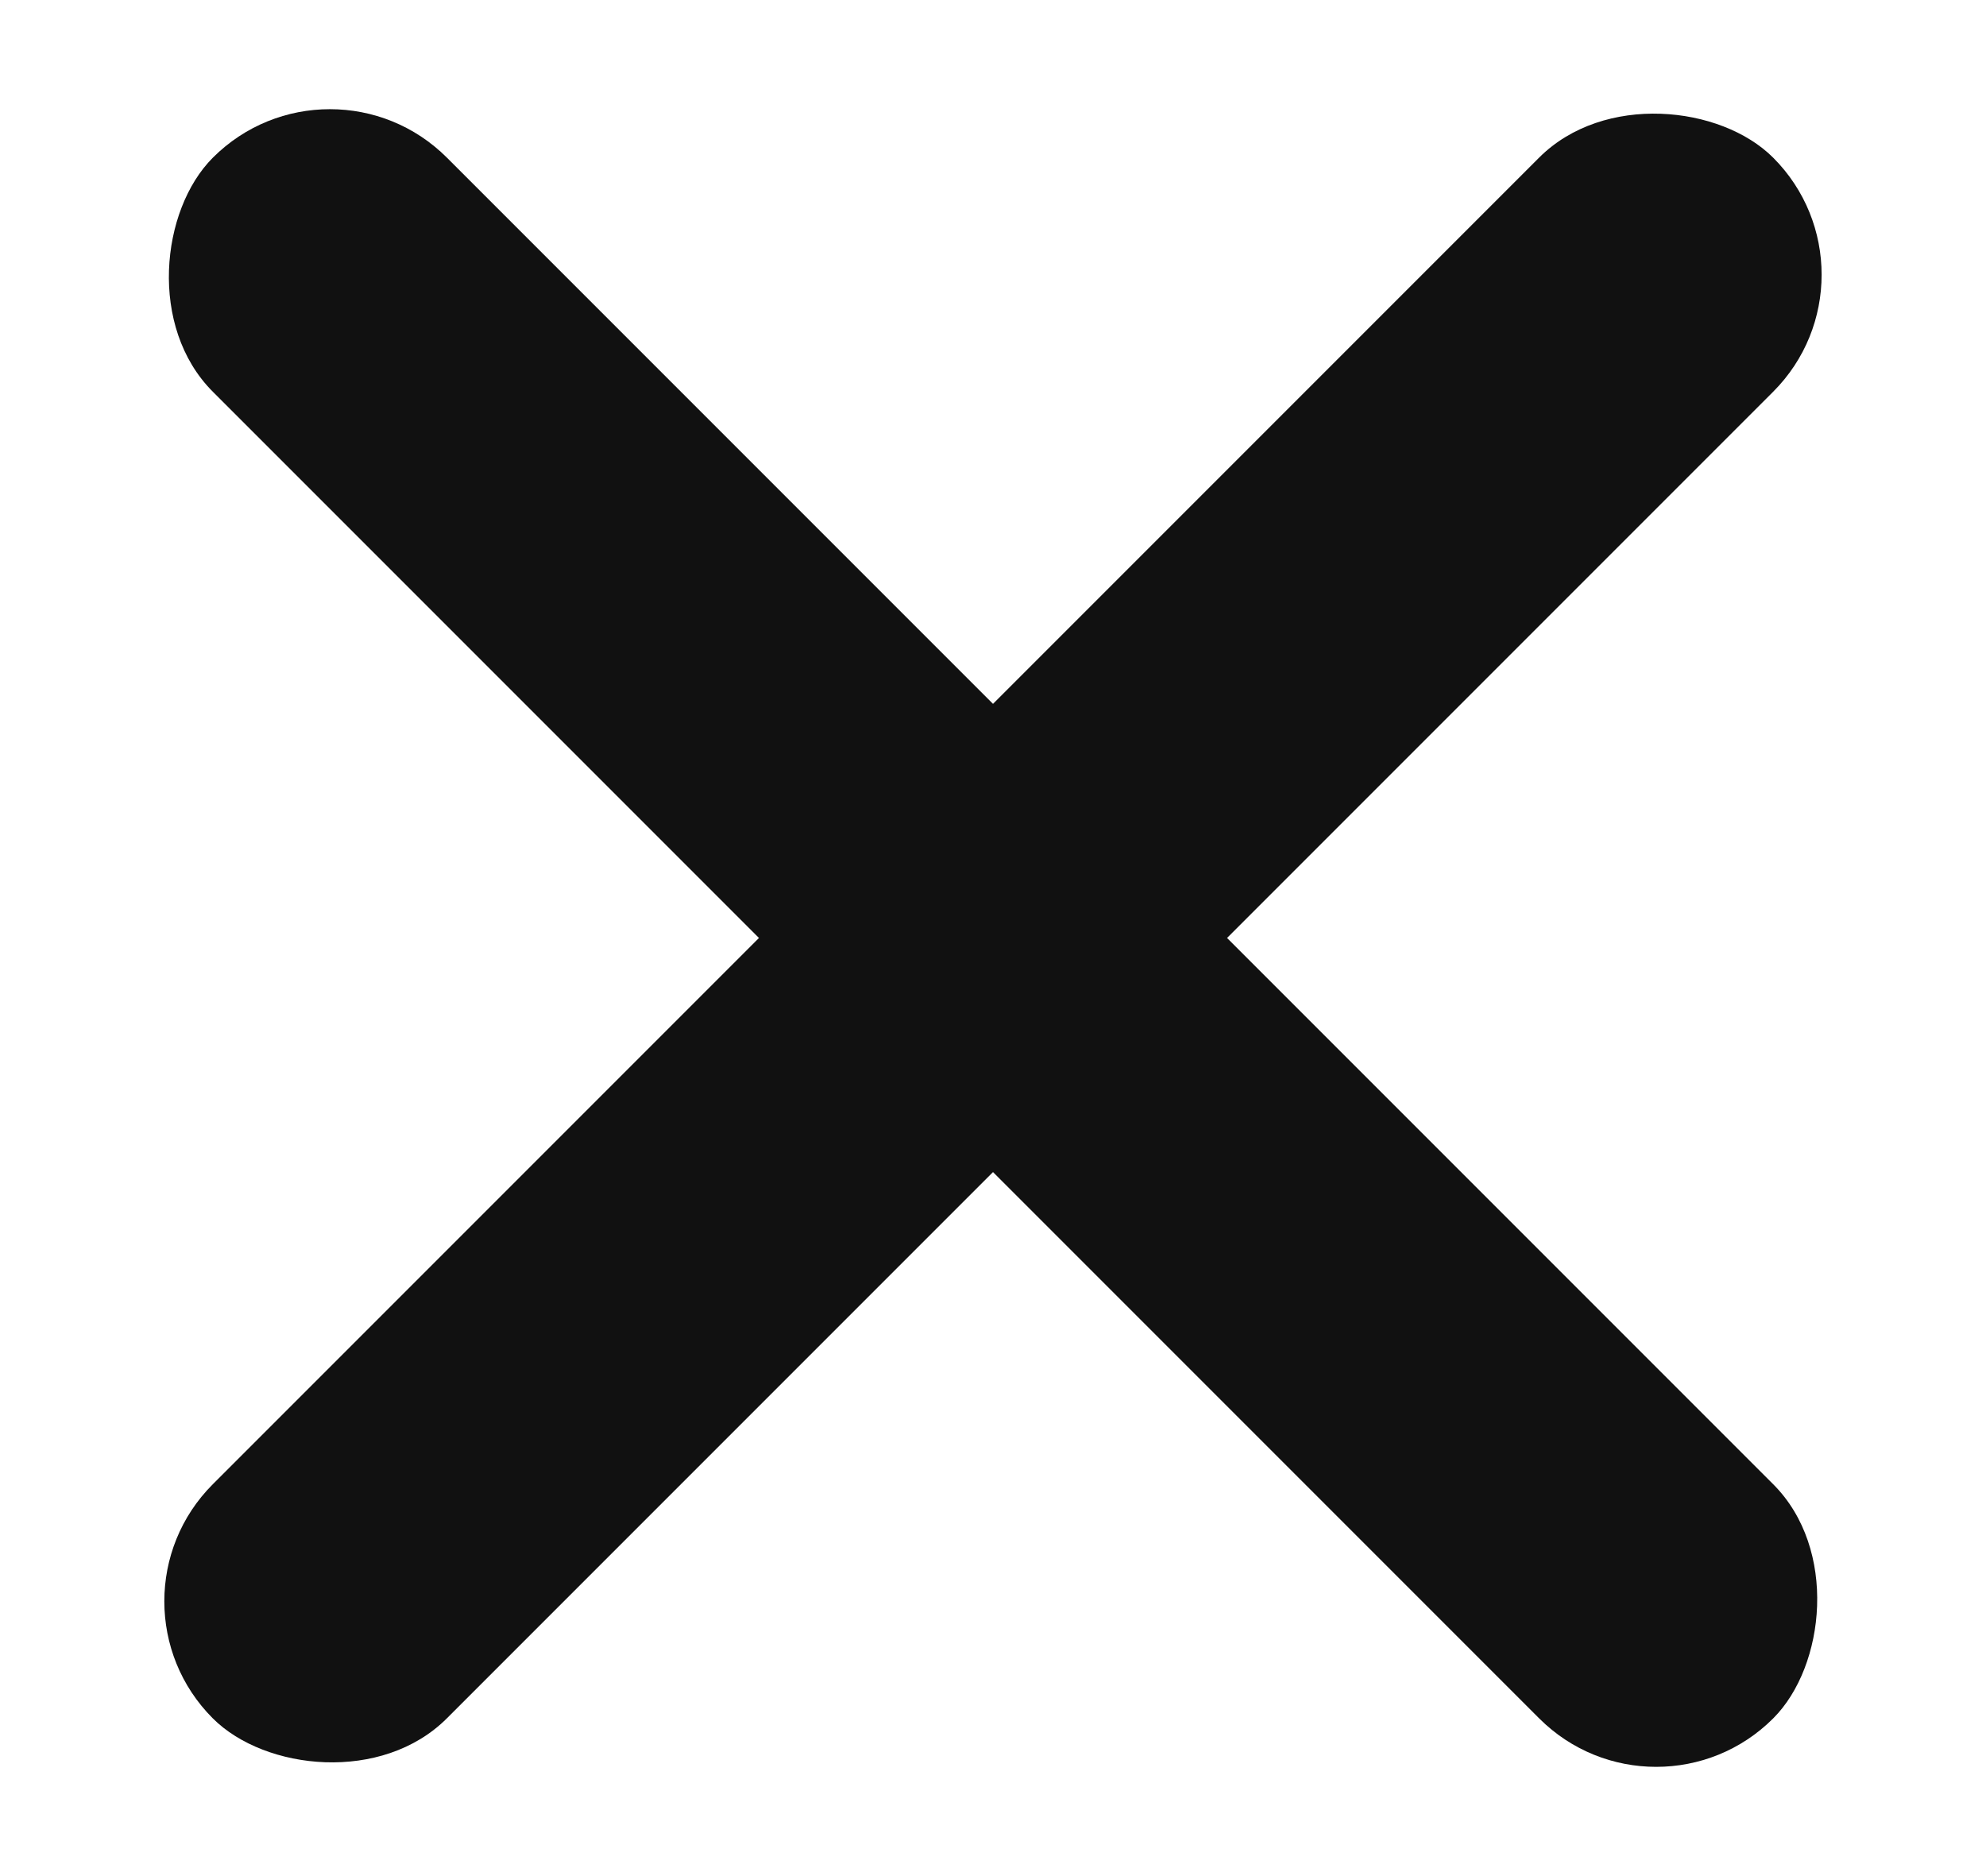 <svg width="18" height="17" viewBox="0 0 18 17" fill="none" xmlns="http://www.w3.org/2000/svg">
<rect x="0.868" y="14.51" width="20" height="3" rx="1.5" transform="rotate(-45 0.868 14.51)" fill="#111111"/>
<rect x="2.99" y="0.368" width="20" height="3" rx="1.5" transform="rotate(45 2.99 0.368)" fill="#111111"/>
</svg>
